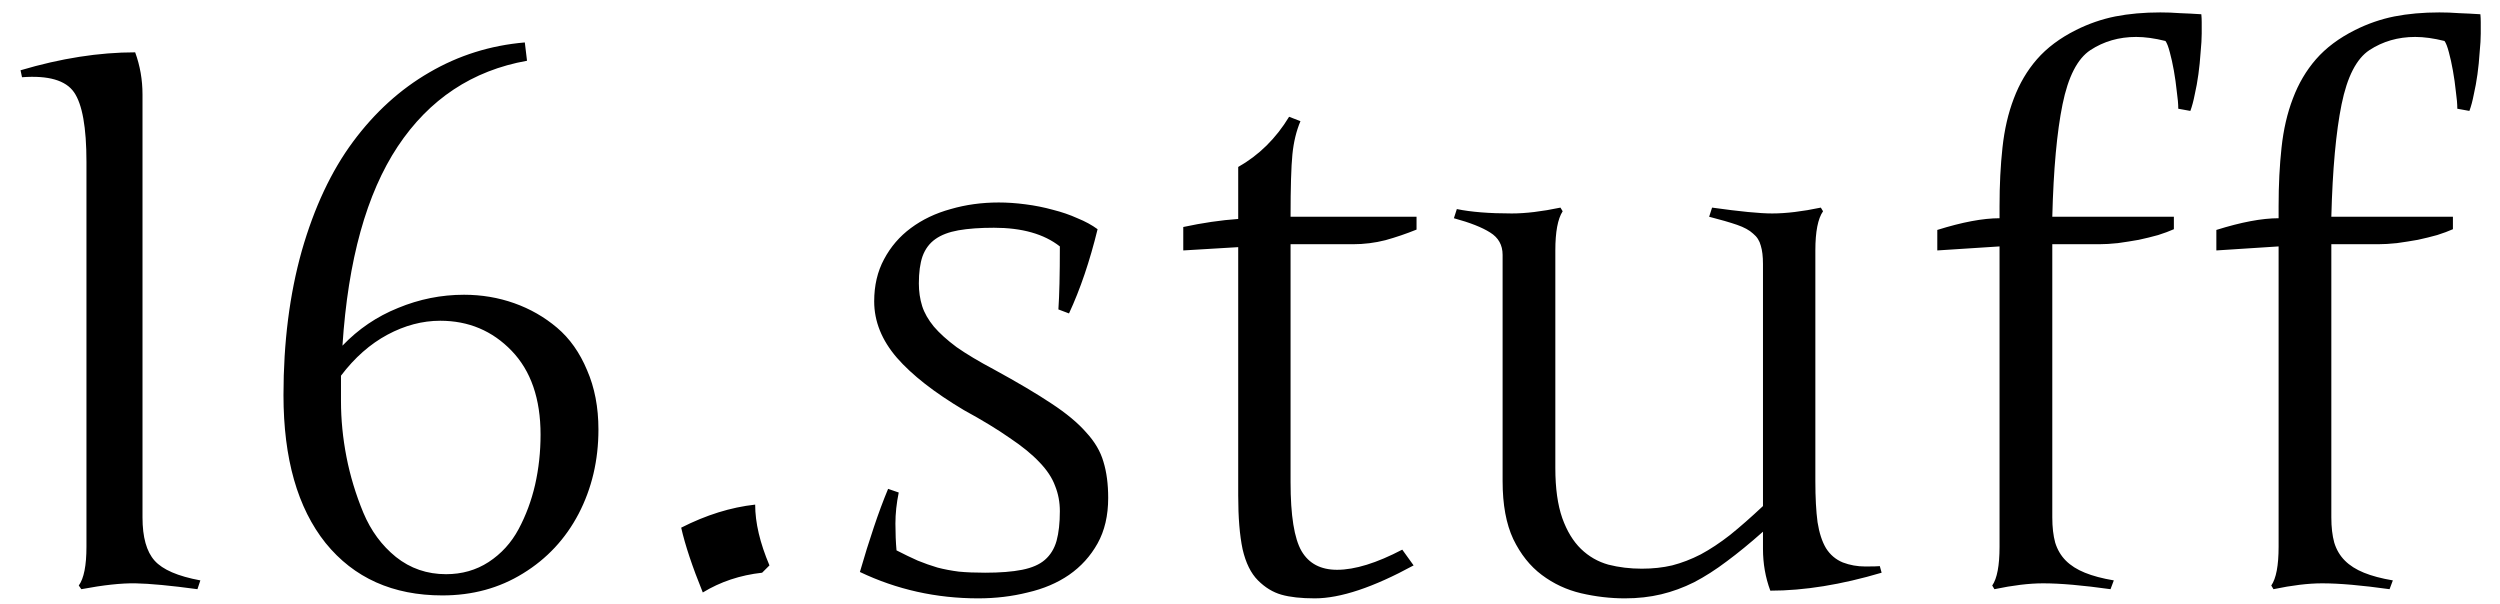 <svg width="120" height="29" viewBox="0 0 120 29" fill="none" xmlns="http://www.w3.org/2000/svg">
<path d="M6.84 4.533V24.836C6.84 25.785 7.033 26.477 7.42 26.91C7.807 27.344 8.539 27.66 9.617 27.859L9.477 28.281C8.176 28.105 7.186 28.012 6.506 28C5.826 27.988 4.959 28.082 3.904 28.281L3.781 28.105C4.027 27.766 4.15 27.145 4.15 26.242V7.768C4.15 6.115 3.951 5.002 3.553 4.428C3.154 3.854 2.322 3.613 1.057 3.707L0.986 3.373C2.92 2.799 4.754 2.512 6.488 2.512C6.723 3.156 6.84 3.83 6.84 4.533ZM25.297 2.916C22.672 3.385 20.604 4.756 19.092 7.029C17.592 9.291 16.707 12.479 16.438 16.592C17.199 15.795 18.09 15.191 19.109 14.781C20.129 14.359 21.184 14.148 22.273 14.148C23.117 14.148 23.92 14.283 24.682 14.553C25.443 14.822 26.129 15.215 26.738 15.73C27.348 16.246 27.828 16.926 28.18 17.77C28.543 18.602 28.725 19.551 28.725 20.617C28.725 22.094 28.408 23.441 27.775 24.66C27.143 25.867 26.252 26.822 25.104 27.525C23.967 28.229 22.678 28.58 21.236 28.58C18.857 28.58 16.988 27.742 15.629 26.066C14.281 24.379 13.607 22.012 13.607 18.965C13.607 16.434 13.9 14.125 14.486 12.039C15.084 9.953 15.904 8.207 16.947 6.801C17.99 5.395 19.209 4.287 20.604 3.479C22.01 2.658 23.539 2.178 25.191 2.037L25.297 2.916ZM21.131 15.396C20.275 15.396 19.432 15.619 18.6 16.064C17.768 16.51 17.023 17.166 16.367 18.033V19.246C16.367 20.137 16.455 21.033 16.631 21.936C16.807 22.838 17.076 23.729 17.439 24.607C17.803 25.475 18.324 26.184 19.004 26.734C19.695 27.285 20.498 27.561 21.412 27.561C22.174 27.561 22.854 27.367 23.451 26.98C24.061 26.582 24.541 26.055 24.893 25.398C25.244 24.742 25.508 24.033 25.684 23.271C25.859 22.498 25.947 21.695 25.947 20.863C25.947 19.141 25.484 17.799 24.559 16.838C23.633 15.877 22.49 15.396 21.131 15.396ZM36.934 27.139L36.582 27.49C35.527 27.607 34.578 27.924 33.734 28.439C33.23 27.197 32.885 26.16 32.697 25.328C33.893 24.719 35.076 24.35 36.248 24.221C36.248 25.088 36.477 26.061 36.934 27.139ZM53.193 23.904C53.193 24.748 53.023 25.475 52.684 26.084C52.344 26.693 51.887 27.197 51.312 27.596C50.75 27.982 50.088 28.264 49.326 28.439C48.576 28.627 47.785 28.721 46.953 28.721C44.938 28.721 43.045 28.299 41.275 27.455C41.498 26.682 41.721 25.967 41.943 25.311C42.166 24.643 42.395 24.027 42.629 23.465L43.139 23.641C43.033 24.156 42.98 24.654 42.98 25.135C42.98 25.604 42.998 26.031 43.033 26.418C43.397 26.605 43.736 26.77 44.053 26.91C44.369 27.039 44.685 27.15 45.002 27.244C45.318 27.326 45.658 27.391 46.022 27.438C46.385 27.473 46.807 27.49 47.287 27.49C48.002 27.49 48.594 27.443 49.062 27.35C49.531 27.256 49.895 27.098 50.152 26.875C50.422 26.641 50.609 26.336 50.715 25.961C50.82 25.574 50.873 25.1 50.873 24.537C50.873 24.104 50.797 23.699 50.645 23.324C50.504 22.938 50.252 22.557 49.889 22.182C49.537 21.807 49.062 21.42 48.465 21.021C47.879 20.611 47.147 20.166 46.268 19.686C44.85 18.842 43.777 18.004 43.051 17.172C42.324 16.328 41.961 15.426 41.961 14.465C41.961 13.703 42.119 13.029 42.435 12.443C42.752 11.846 43.18 11.348 43.719 10.949C44.27 10.539 44.908 10.234 45.635 10.035C46.361 9.824 47.129 9.719 47.938 9.719C48.348 9.719 48.775 9.748 49.221 9.807C49.678 9.865 50.117 9.953 50.539 10.07C50.961 10.176 51.353 10.31 51.717 10.475C52.092 10.627 52.414 10.803 52.684 11.002C52.309 12.537 51.852 13.885 51.312 15.045L50.803 14.852C50.826 14.512 50.844 14.096 50.855 13.604C50.867 13.1 50.873 12.508 50.873 11.828C50.111 11.23 49.057 10.932 47.709 10.932C47.041 10.932 46.473 10.973 46.004 11.055C45.547 11.137 45.178 11.277 44.897 11.477C44.615 11.676 44.41 11.951 44.281 12.303C44.164 12.643 44.105 13.076 44.105 13.604C44.105 13.99 44.158 14.354 44.264 14.693C44.369 15.021 44.557 15.35 44.826 15.678C45.096 15.994 45.459 16.322 45.916 16.662C46.385 16.99 46.982 17.348 47.709 17.734C48.846 18.355 49.766 18.9 50.469 19.369C51.184 19.838 51.74 20.301 52.139 20.758C52.549 21.203 52.824 21.672 52.965 22.164C53.117 22.656 53.193 23.236 53.193 23.904ZM61.947 23.148C61.947 24.742 62.123 25.844 62.475 26.453C62.826 27.051 63.395 27.35 64.18 27.35C65.035 27.35 66.078 27.027 67.309 26.383L67.853 27.139C65.92 28.193 64.338 28.721 63.107 28.721C62.451 28.721 61.918 28.662 61.508 28.545C61.098 28.428 60.723 28.199 60.383 27.859C60.043 27.52 59.797 27.021 59.645 26.365C59.504 25.697 59.434 24.836 59.434 23.781V11.863L56.797 12.021V10.896C57.723 10.697 58.602 10.568 59.434 10.51V8.014C60.43 7.451 61.244 6.648 61.877 5.605L62.422 5.816C62.223 6.285 62.094 6.818 62.035 7.416C61.977 8.002 61.947 8.998 61.947 10.404H67.994V11.02C67.502 11.219 67.004 11.389 66.5 11.529C65.996 11.658 65.475 11.723 64.936 11.723H61.947V23.148ZM87.137 23.096C87.137 23.881 87.172 24.537 87.242 25.064C87.324 25.58 87.459 25.996 87.647 26.312C87.846 26.629 88.115 26.857 88.455 26.998C88.795 27.127 89.152 27.191 89.527 27.191C89.902 27.191 90.137 27.186 90.231 27.174L90.318 27.49C88.385 28.064 86.603 28.352 84.975 28.352C84.74 27.719 84.623 27.051 84.623 26.348V25.521C84.002 26.072 83.422 26.547 82.883 26.945C82.356 27.344 81.834 27.678 81.318 27.947C80.803 28.205 80.275 28.398 79.736 28.527C79.197 28.656 78.617 28.721 77.996 28.721C77.293 28.721 76.59 28.639 75.887 28.475C75.195 28.311 74.568 28.018 74.006 27.596C73.443 27.174 72.986 26.6 72.635 25.873C72.295 25.146 72.125 24.221 72.125 23.096V12.232C72.125 11.764 71.926 11.406 71.527 11.16C71.141 10.914 70.561 10.685 69.787 10.475L69.928 10.035C70.607 10.176 71.486 10.246 72.564 10.246C73.232 10.246 74.012 10.152 74.902 9.965L75.008 10.141C74.773 10.504 74.656 11.131 74.656 12.021V22.463C74.656 23.436 74.768 24.238 74.99 24.871C75.213 25.492 75.512 25.984 75.887 26.348C76.262 26.711 76.701 26.963 77.205 27.104C77.709 27.232 78.242 27.297 78.805 27.297C79.332 27.297 79.818 27.244 80.264 27.139C80.721 27.021 81.178 26.846 81.635 26.611C82.092 26.365 82.561 26.055 83.041 25.68C83.522 25.293 84.049 24.83 84.623 24.291V12.672C84.623 12.309 84.588 12.016 84.518 11.793C84.459 11.559 84.336 11.365 84.148 11.213C83.973 11.049 83.715 10.908 83.375 10.791C83.035 10.674 82.59 10.545 82.039 10.404L82.18 9.965C82.848 10.059 83.422 10.129 83.902 10.176C84.383 10.223 84.769 10.246 85.062 10.246C85.731 10.246 86.51 10.152 87.4 9.965L87.506 10.141C87.26 10.492 87.137 11.119 87.137 12.021V23.096ZM100.338 2.406C99.717 2.816 99.272 3.684 99.002 5.008C98.732 6.332 98.568 8.131 98.51 10.404H104.346V11.002C104.135 11.096 103.883 11.19 103.59 11.283C103.297 11.365 102.986 11.441 102.658 11.512C102.33 11.57 101.996 11.623 101.656 11.67C101.328 11.705 101.023 11.723 100.742 11.723H98.51V24.836C98.51 25.305 98.557 25.709 98.65 26.049C98.756 26.389 98.926 26.676 99.16 26.91C99.394 27.145 99.699 27.338 100.074 27.49C100.449 27.643 100.912 27.766 101.463 27.859L101.305 28.281C100.637 28.188 100.033 28.117 99.494 28.07C98.955 28.023 98.481 28 98.07 28C97.402 28 96.623 28.094 95.732 28.281L95.627 28.105C95.861 27.766 95.978 27.145 95.978 26.242V11.828L92.99 12.021V11.037C94.186 10.662 95.182 10.475 95.978 10.475V9.895C95.978 8.875 96.025 7.938 96.119 7.082C96.213 6.215 96.394 5.43 96.664 4.727C96.934 4.012 97.303 3.385 97.772 2.846C98.252 2.295 98.879 1.826 99.652 1.439C100.262 1.135 100.889 0.918 101.533 0.789C102.189 0.66 102.91 0.596 103.695 0.596C104 0.596 104.311 0.607 104.627 0.631C104.955 0.643 105.301 0.66 105.664 0.684C105.676 0.812 105.682 0.941 105.682 1.07C105.682 1.188 105.682 1.369 105.682 1.615C105.682 1.85 105.664 2.148 105.629 2.512C105.605 2.875 105.57 3.227 105.523 3.566C105.477 3.906 105.418 4.229 105.348 4.533C105.289 4.838 105.219 5.102 105.137 5.324L104.557 5.219C104.557 4.996 104.533 4.721 104.486 4.393C104.451 4.053 104.404 3.719 104.346 3.391C104.287 3.062 104.223 2.77 104.152 2.512C104.082 2.242 104.012 2.061 103.941 1.967C103.426 1.838 102.957 1.773 102.535 1.773C101.715 1.773 100.982 1.984 100.338 2.406ZM113.732 2.406C113.111 2.816 112.666 3.684 112.396 5.008C112.127 6.332 111.963 8.131 111.904 10.404H117.74V11.002C117.529 11.096 117.277 11.19 116.984 11.283C116.691 11.365 116.381 11.441 116.053 11.512C115.725 11.57 115.391 11.623 115.051 11.67C114.723 11.705 114.418 11.723 114.137 11.723H111.904V24.836C111.904 25.305 111.951 25.709 112.045 26.049C112.15 26.389 112.32 26.676 112.555 26.91C112.789 27.145 113.094 27.338 113.469 27.49C113.844 27.643 114.307 27.766 114.857 27.859L114.699 28.281C114.031 28.188 113.428 28.117 112.889 28.07C112.35 28.023 111.875 28 111.465 28C110.797 28 110.018 28.094 109.127 28.281L109.021 28.105C109.256 27.766 109.373 27.145 109.373 26.242V11.828L106.385 12.021V11.037C107.58 10.662 108.576 10.475 109.373 10.475V9.895C109.373 8.875 109.42 7.938 109.514 7.082C109.607 6.215 109.789 5.43 110.059 4.727C110.328 4.012 110.697 3.385 111.166 2.846C111.646 2.295 112.273 1.826 113.047 1.439C113.656 1.135 114.283 0.918 114.928 0.789C115.584 0.66 116.305 0.596 117.09 0.596C117.395 0.596 117.705 0.607 118.021 0.631C118.35 0.643 118.695 0.66 119.059 0.684C119.07 0.812 119.076 0.941 119.076 1.07C119.076 1.188 119.076 1.369 119.076 1.615C119.076 1.85 119.059 2.148 119.023 2.512C119 2.875 118.965 3.227 118.918 3.566C118.871 3.906 118.812 4.229 118.742 4.533C118.684 4.838 118.613 5.102 118.531 5.324L117.951 5.219C117.951 4.996 117.928 4.721 117.881 4.393C117.846 4.053 117.799 3.719 117.74 3.391C117.682 3.062 117.617 2.77 117.547 2.512C117.477 2.242 117.406 2.061 117.336 1.967C116.82 1.838 116.352 1.773 115.93 1.773C115.109 1.773 114.377 1.984 113.732 2.406Z" fill="black"/>
</svg>
